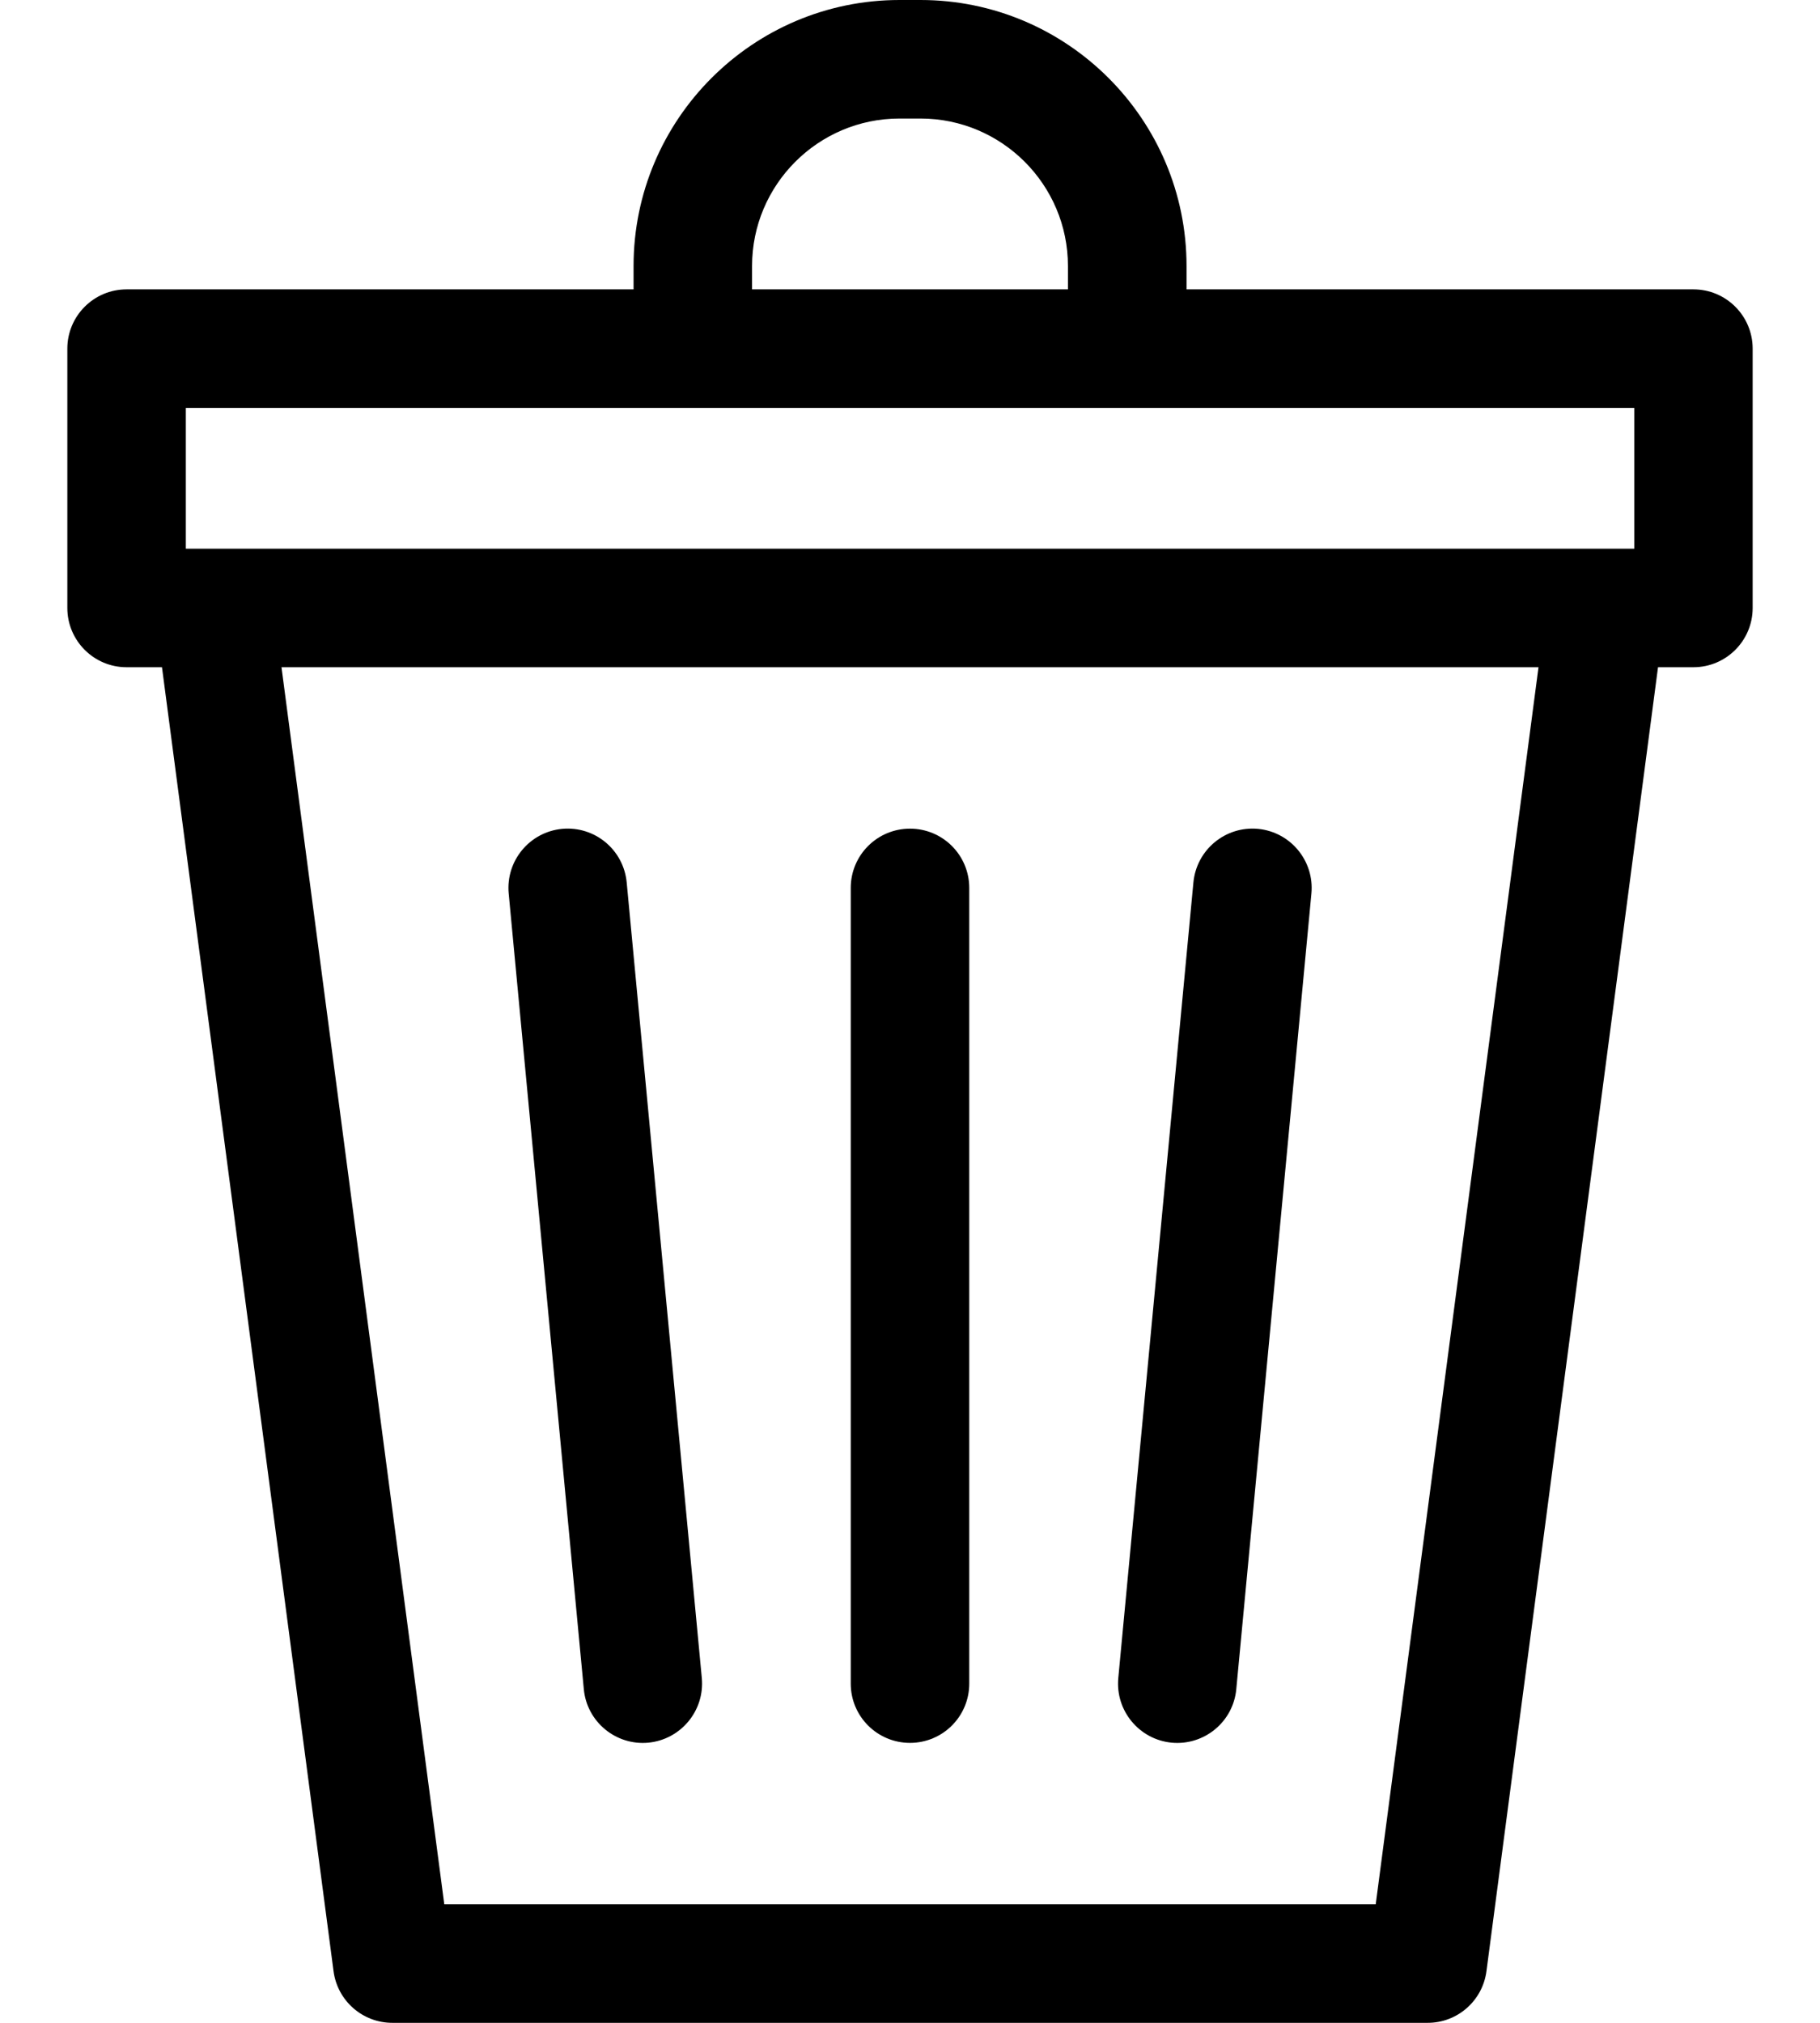 <svg width="18" height="20" viewBox="0 0 18 20" fill="none" xmlns="http://www.w3.org/2000/svg">
<path d="M9 17.232C9.324 17.232 9.586 16.97 9.586 16.646V8.779C9.586 8.455 9.324 8.193 9 8.193C8.676 8.193 8.414 8.455 8.414 8.779V16.646C8.414 16.97 8.676 17.232 9 17.232Z" fill="black"/>
<path d="M5.774 16.701C5.804 17.024 6.091 17.26 6.412 17.23C6.734 17.199 6.971 16.913 6.941 16.591L6.198 8.724C6.167 8.401 5.882 8.165 5.559 8.195C5.237 8.226 5.001 8.512 5.031 8.834L5.774 16.701Z" fill="black"/>
<path d="M11.588 17.23C11.91 17.26 12.197 17.024 12.227 16.701L12.97 8.834C13 8.512 12.764 8.226 12.442 8.195C12.119 8.165 11.834 8.402 11.803 8.724L11.06 16.591C11.03 16.913 11.266 17.199 11.588 17.23Z" fill="black"/>
<path d="M1.252 6.597H1.602L3.299 19.491C3.338 19.782 3.586 20 3.88 20H14.12C14.414 20 14.662 19.782 14.701 19.491L16.398 6.597H16.748C17.072 6.597 17.334 6.334 17.334 6.011V3.447C17.334 3.124 17.072 2.861 16.748 2.861H11.735V2.63C11.735 1.18 10.555 0 9.104 0H8.896C7.446 0 6.266 1.18 6.266 2.63V2.861H1.252C0.928 2.861 0.666 3.124 0.666 3.447V6.011C0.666 6.334 0.928 6.597 1.252 6.597ZM13.606 18.828H4.394L2.784 6.597H15.216L13.606 18.828ZM7.438 2.63C7.438 1.826 8.092 1.172 8.896 1.172H9.104C9.908 1.172 10.562 1.826 10.562 2.63V2.861H7.438V2.63ZM1.838 4.033H16.163V5.425C16.037 5.425 1.994 5.425 1.838 5.425V4.033Z" fill="black"/>
</svg>
